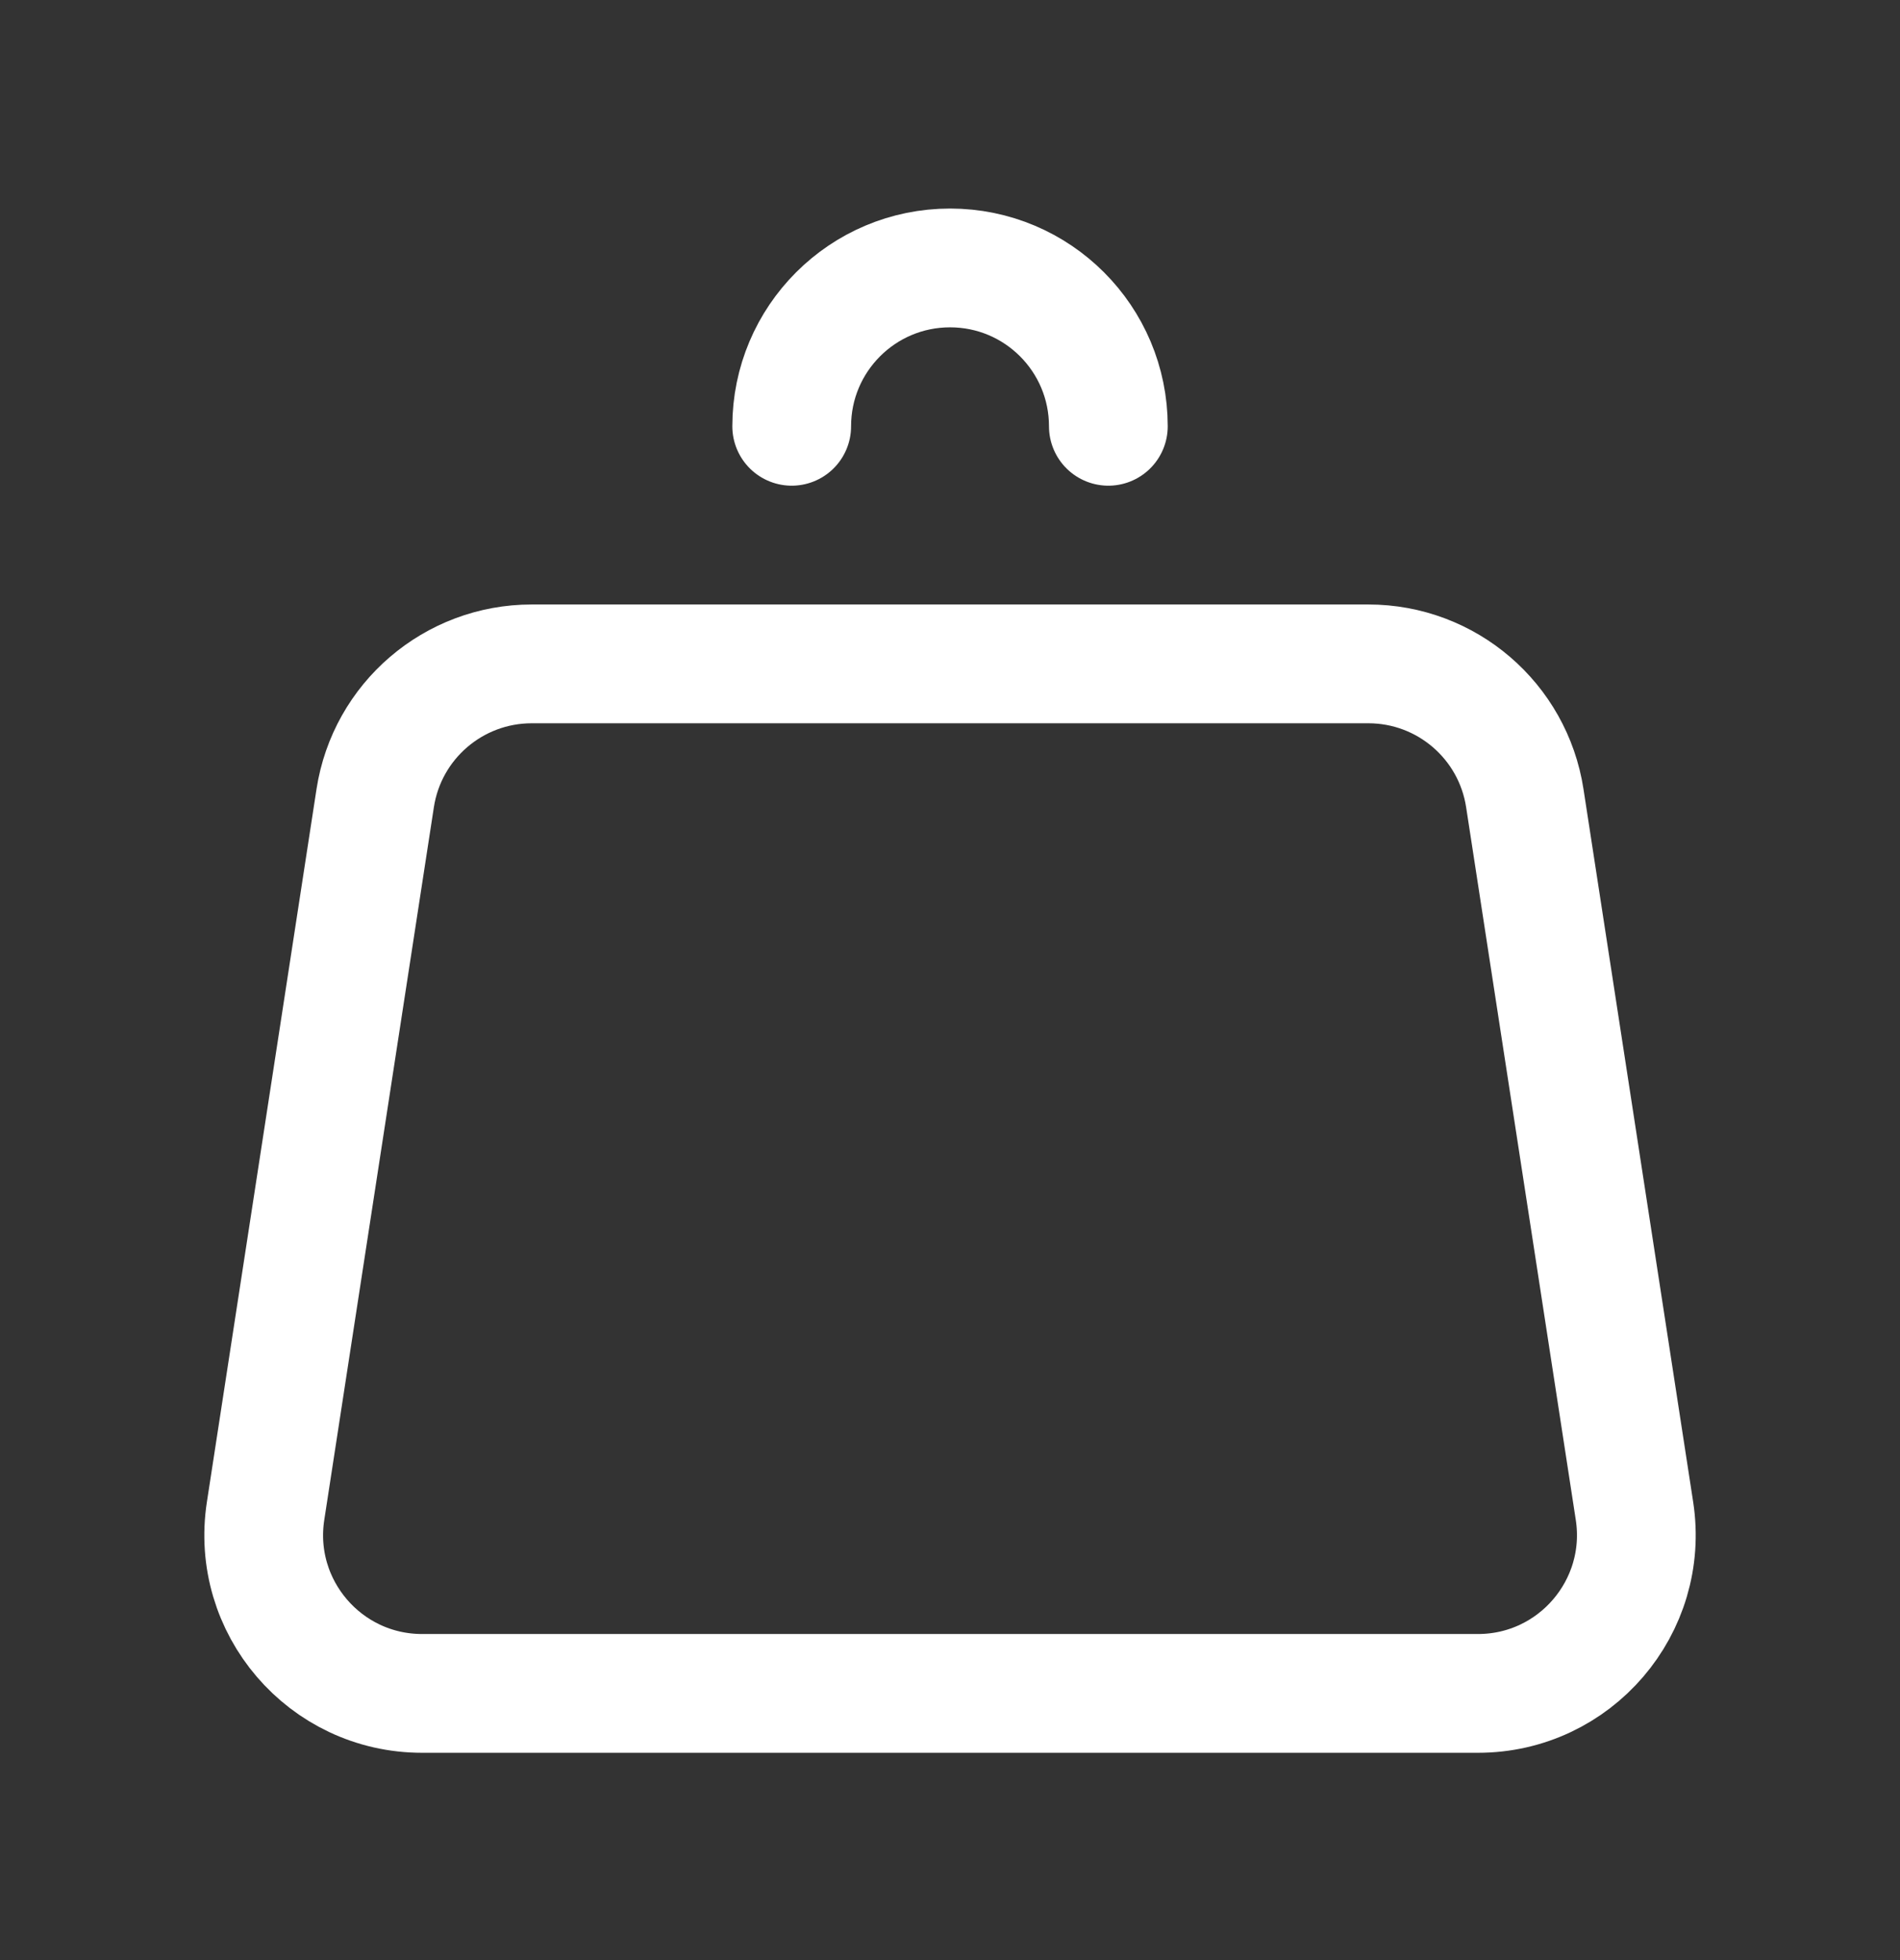 <svg width="32" height="33" viewBox="0 0 32 33" fill="none" xmlns="http://www.w3.org/2000/svg">
<rect x="0" y="0" width="32" height="33" fill="#333333" stroke="none"/>
<path d="M25.681 13.438L27.528 25.438C27.776 27.053 26.526 28.51 24.892 28.51H7.109C5.474 28.51 4.224 27.053 4.473 25.438L6.319 13.438C6.519 12.137 7.639 11.177 8.955 11.177H23.046C24.362 11.177 25.481 12.137 25.681 13.438Z" stroke="white" stroke-width="2" stroke-linecap="round" stroke-linejoin="round"/>
<path d="M18.667 7.177C18.667 5.704 17.474 4.511 16.001 4.511C14.528 4.511 13.334 5.704 13.334 7.177" stroke="white" stroke-width="2" stroke-linecap="round" stroke-linejoin="round"/>
</svg>
